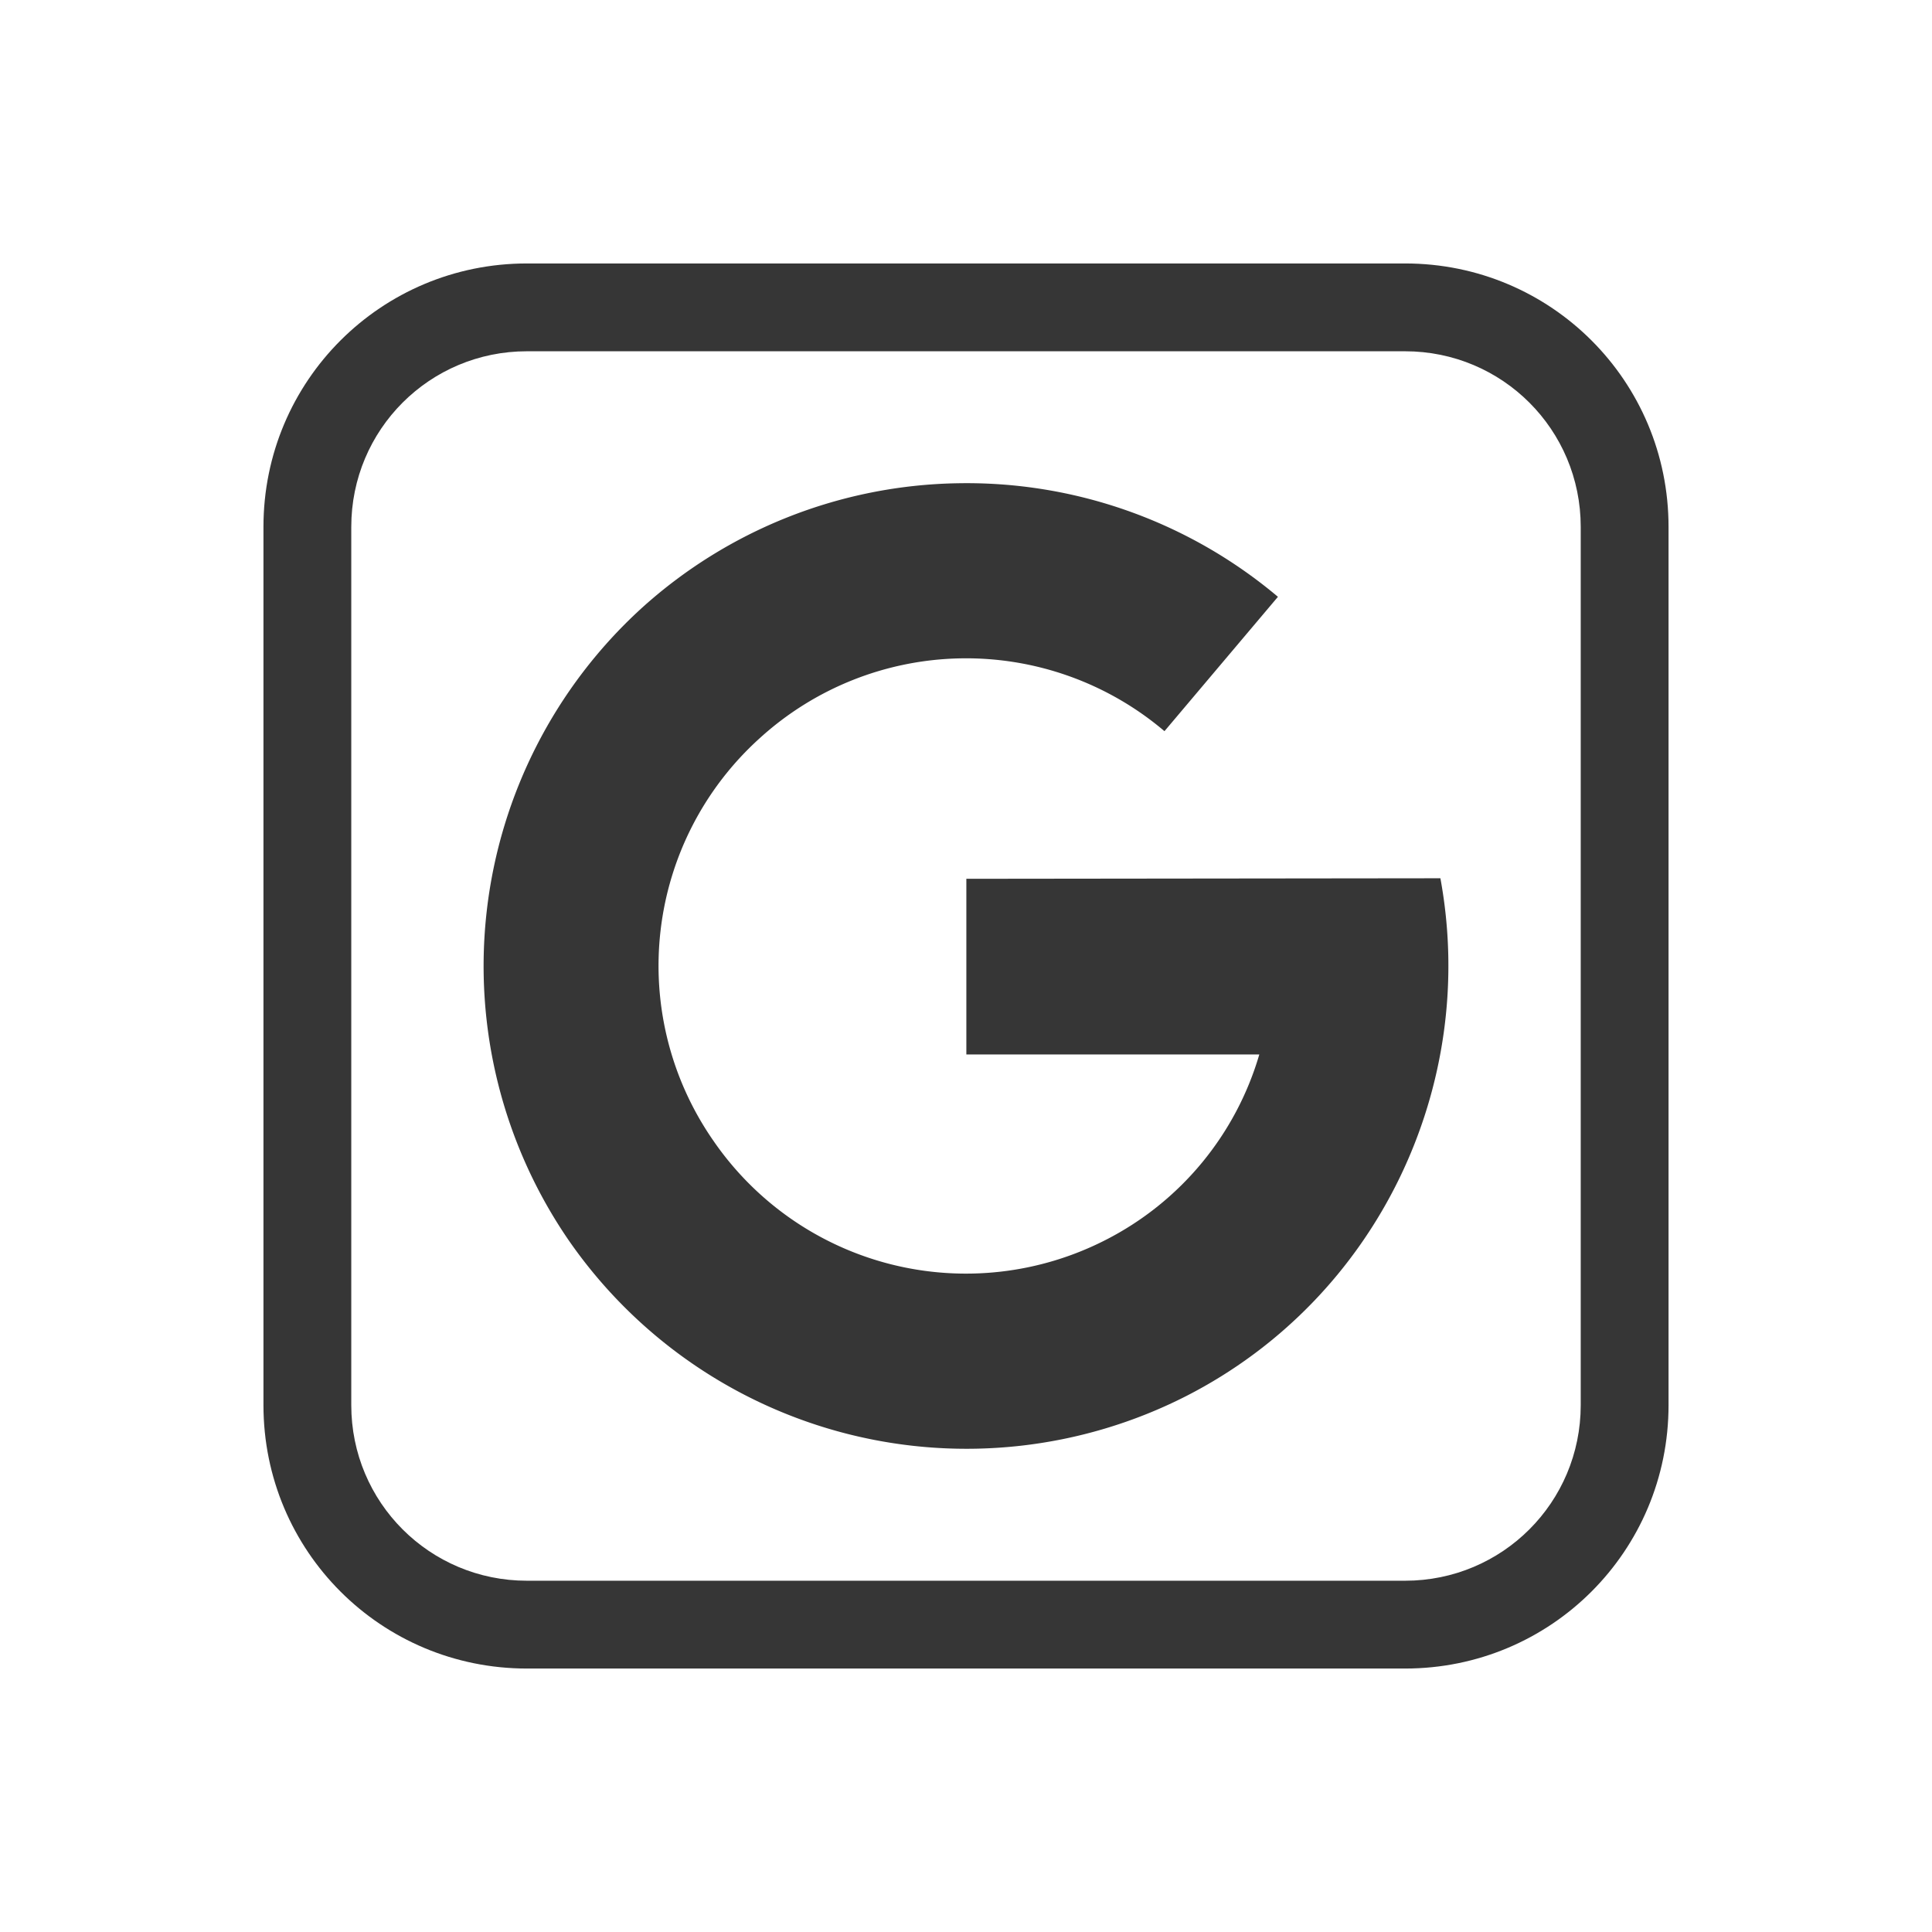 <?xml version="1.0" encoding="UTF-8"?>
<svg width="22" height="22" xmlns="http://www.w3.org/2000/svg">
 <defs>
  <style id="current-color-scheme" type="text/css">.ColorScheme-Text {
                color:#363636;
            }</style>
 </defs>
 <path class="ColorScheme-Text" d="M10.902 5.503a5.5 5.5 0 0 1 3.65 1.293l-1.292 1.53a3.49 3.49 0 0 0-4.61.081 3.49 3.49 0 0 0-.527 4.582 3.49 3.49 0 0 0 4.47 1.129 3.46 3.46 0 0 0 1.747-2.111h-3.336v-2l5.398-.006c.434 2.355-.709 4.781-2.898 5.898a5.51 5.51 0 0 1-7.025-1.771 5.516 5.516 0 0 1 .825-7.201 5.5 5.5 0 0 1 3.597-1.424z" fill="currentColor"/>
 <path class="ColorScheme-Text" d="M6 3C4.34 3 3 4.338 3 6v10c0 1.662 1.339 3 3 3h10c1.661 0 3-1.338 3-3V6c0-1.662-1.339-3-3-3zm0 1h10c1.107 0 2 .892 2 2v10c0 1.108-.893 2-2 2H6c-1.107 0-2-.892-2-2V6c0-1.108.893-2 2-2" fill="currentColor"/>
</svg>

